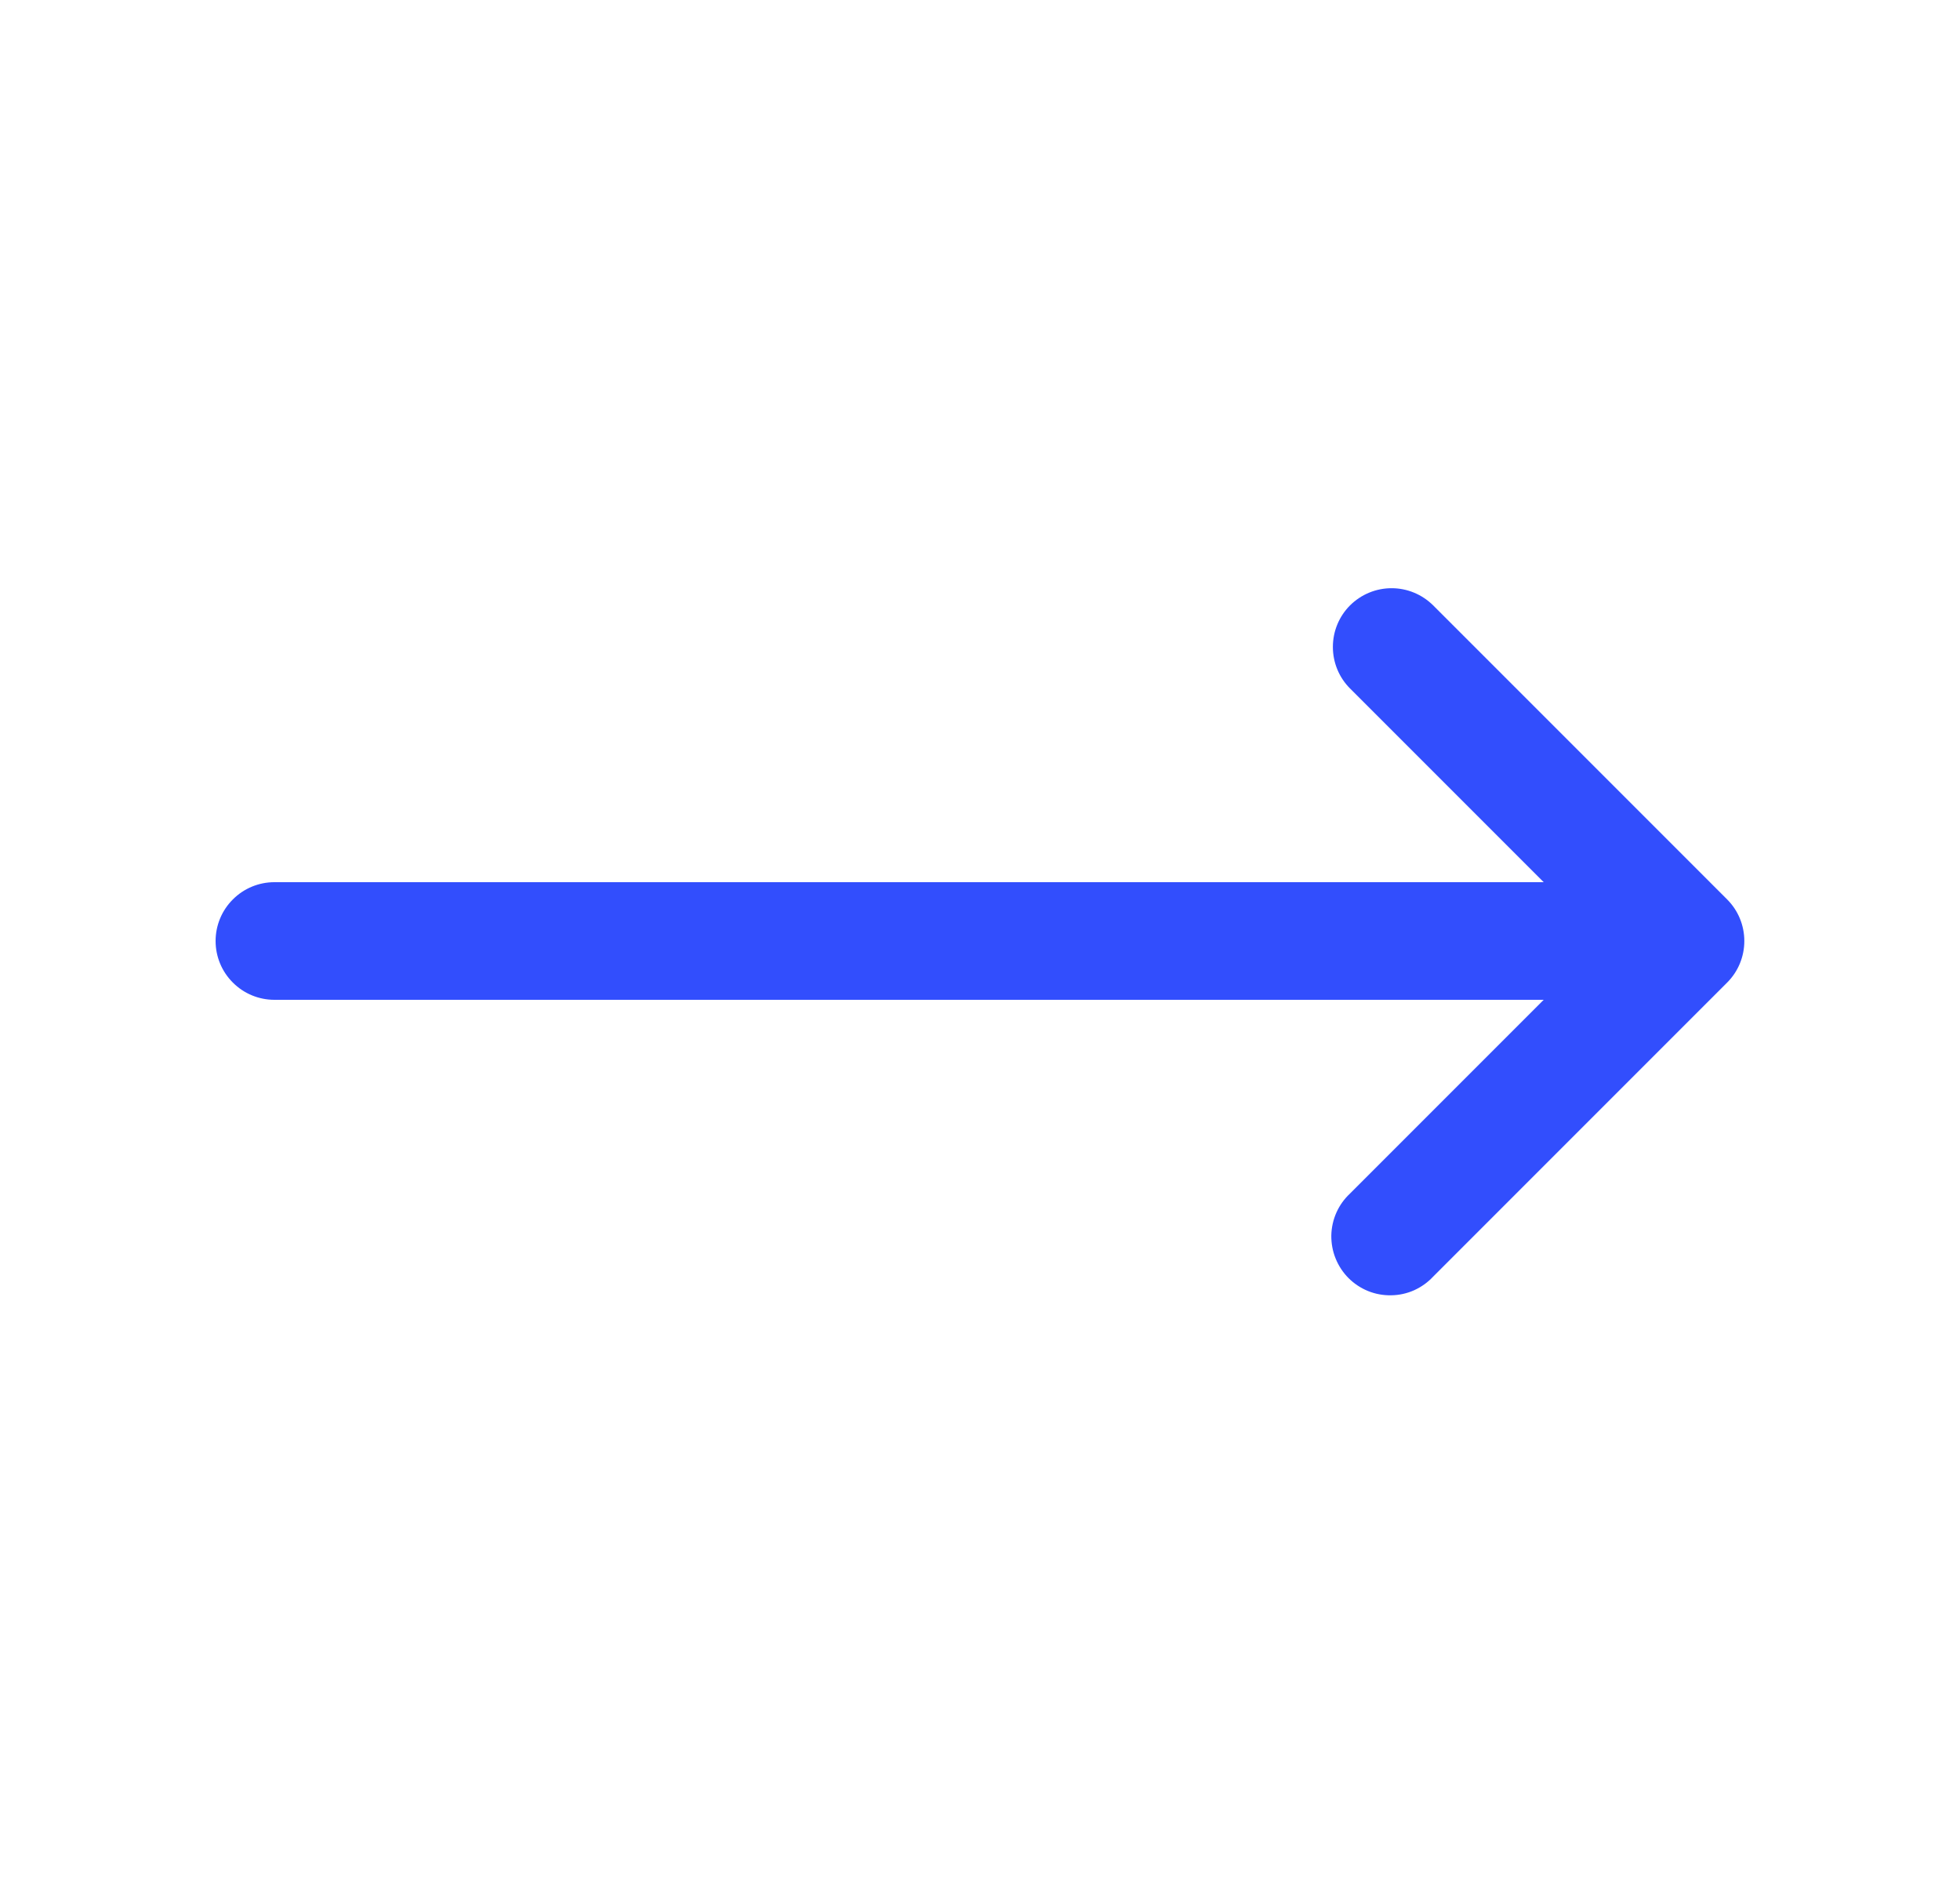 <svg width="25" height="24" viewBox="0 0 25 24" fill="none" xmlns="http://www.w3.org/2000/svg">
<g id="ic/arrow-long-right">
<path id="Vector" fill-rule="evenodd" clip-rule="evenodd" d="M17.22 7.72C17.361 7.58 17.551 7.501 17.75 7.501C17.949 7.501 18.139 7.58 18.28 7.72L22.03 11.47C22.171 11.611 22.249 11.801 22.249 12C22.249 12.199 22.171 12.389 22.03 12.53L18.28 16.28C18.211 16.354 18.128 16.413 18.037 16.454C17.945 16.495 17.845 16.517 17.744 16.518C17.644 16.52 17.544 16.502 17.45 16.464C17.357 16.426 17.272 16.37 17.201 16.299C17.13 16.228 17.074 16.143 17.036 16.049C16.998 15.956 16.98 15.856 16.981 15.755C16.983 15.655 17.005 15.555 17.046 15.463C17.087 15.371 17.146 15.289 17.22 15.22L19.69 12.75H3.5C3.301 12.75 3.11 12.671 2.97 12.53C2.829 12.39 2.75 12.199 2.75 12C2.75 11.801 2.829 11.61 2.97 11.47C3.11 11.329 3.301 11.25 3.5 11.25H19.69L17.22 8.78C17.079 8.639 17.001 8.449 17.001 8.25C17.001 8.051 17.079 7.861 17.22 7.72Z" fill="#324EFD"/>
</g>
</svg>
